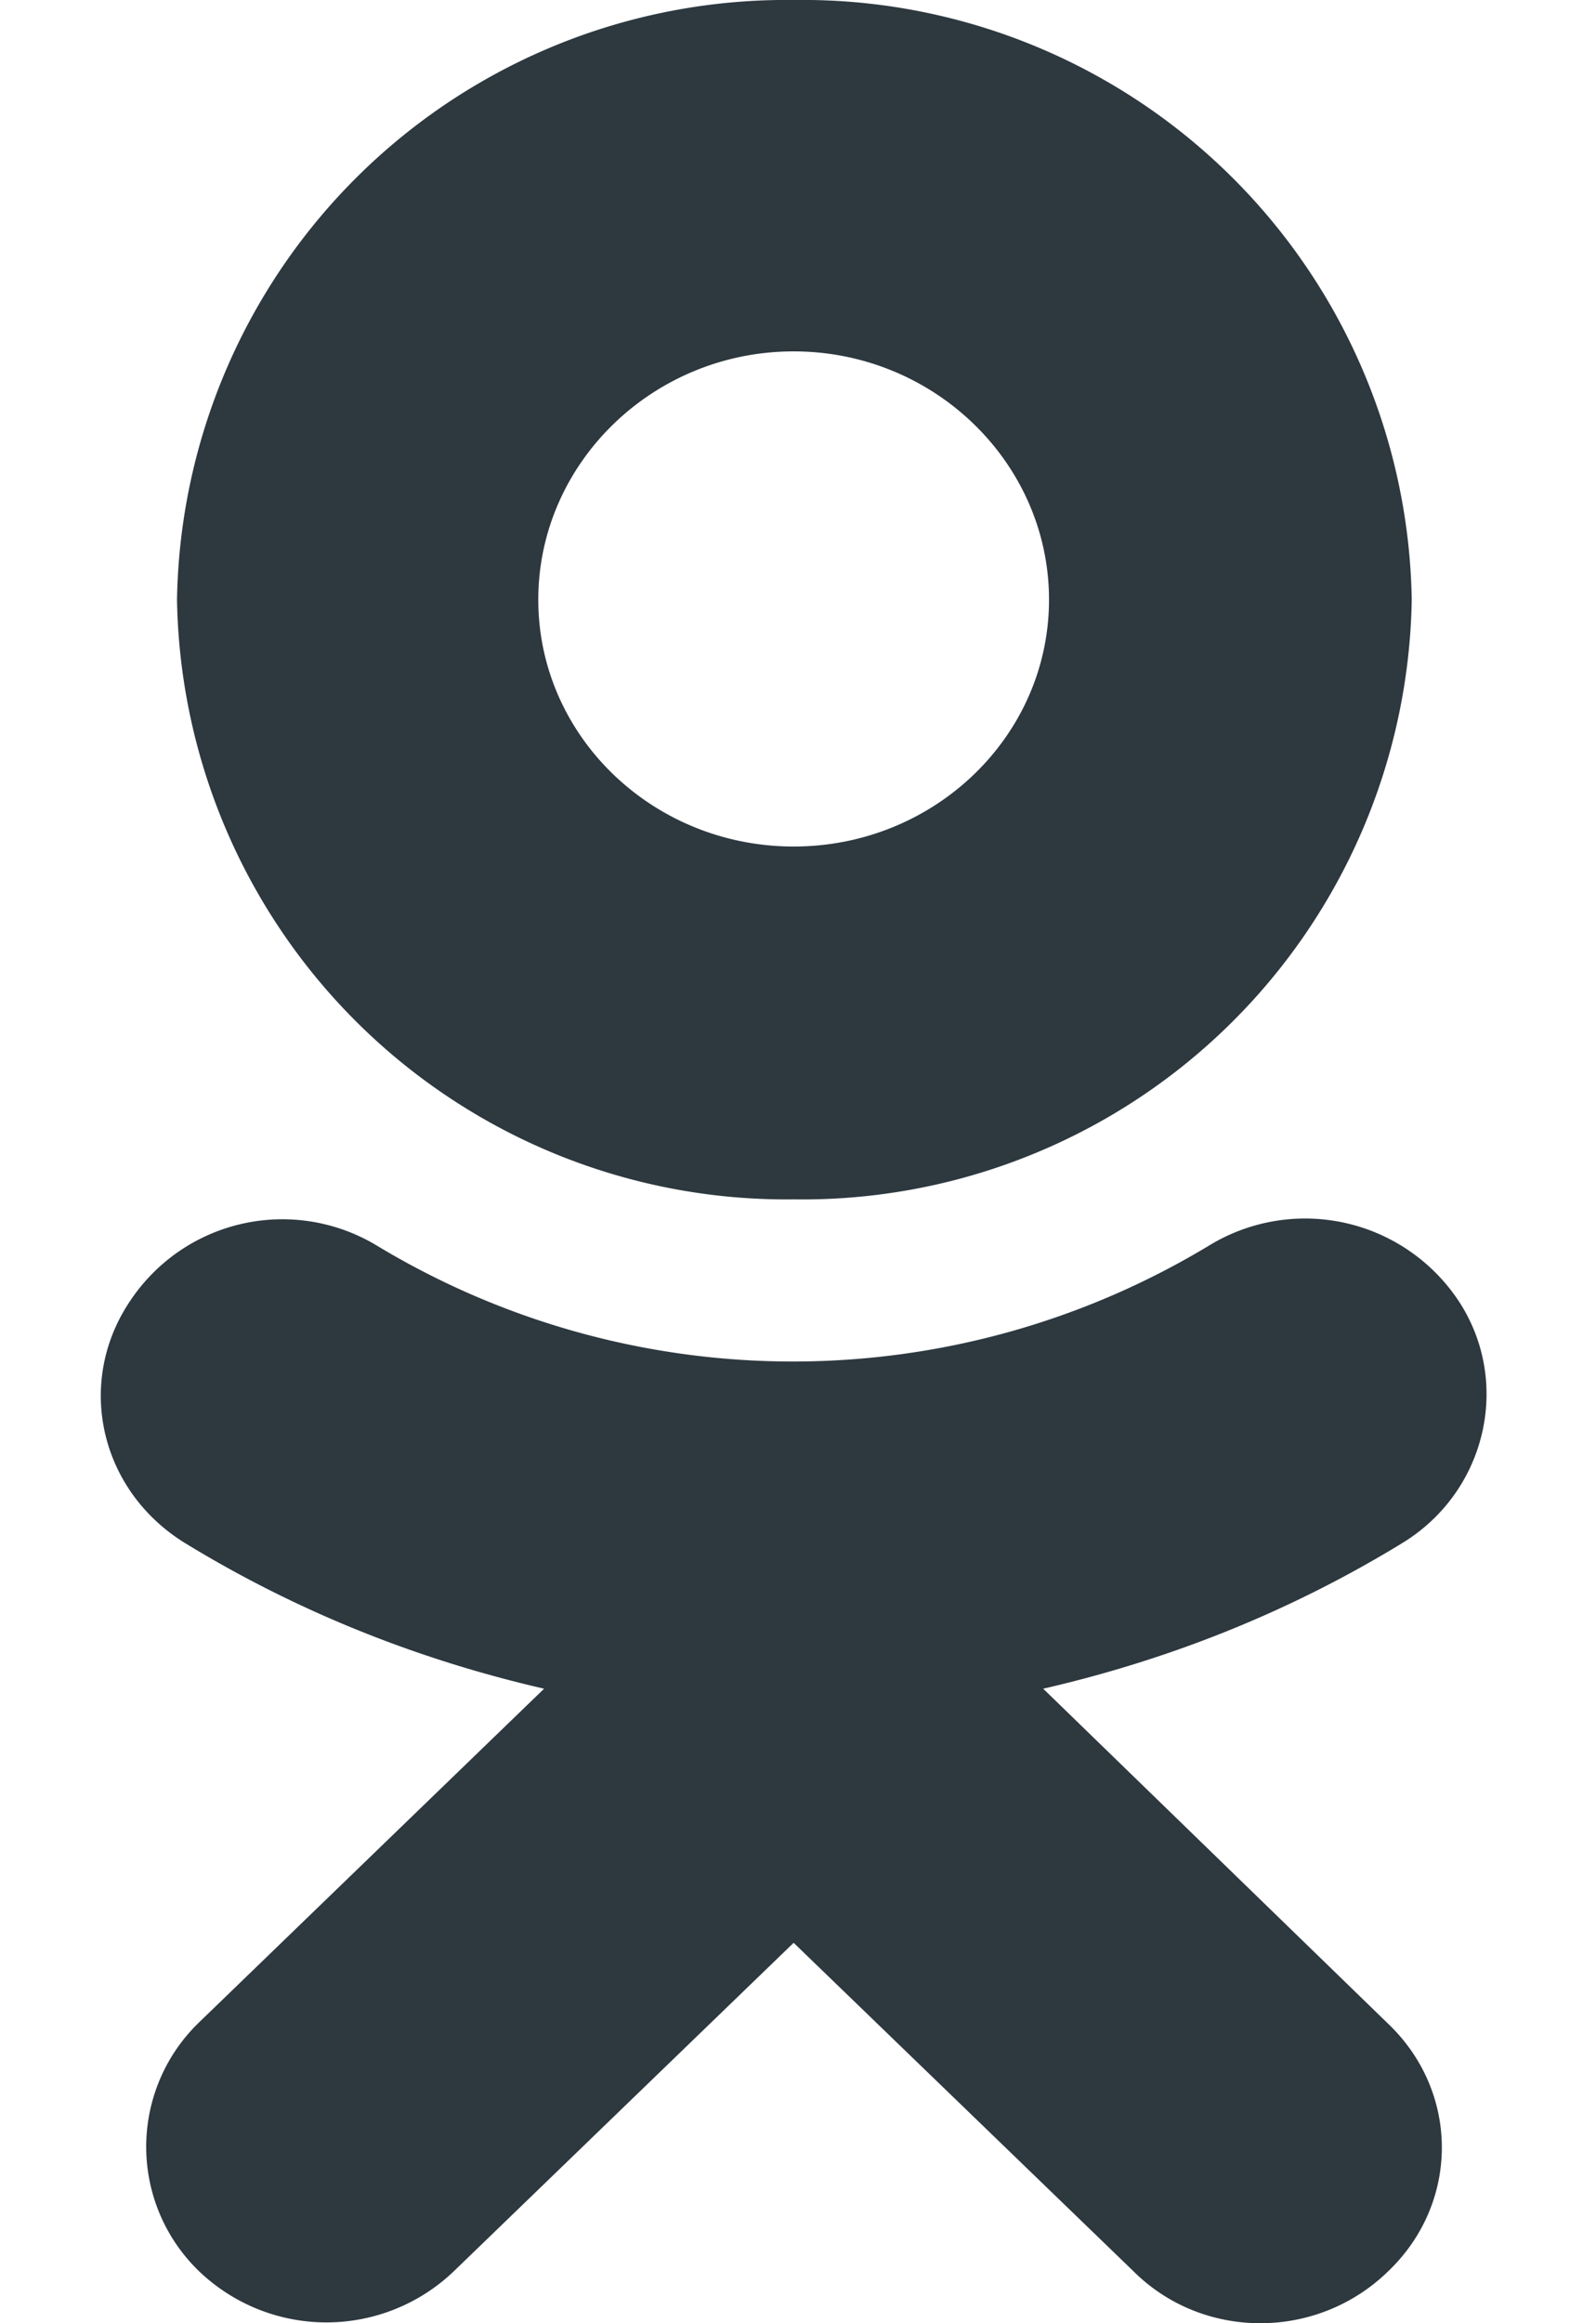 <svg viewBox="0 0 11 16" fill="none" xmlns="http://www.w3.org/2000/svg"><path d="M5.47 2.42c.97 0 1.76.77 1.76 1.71s-.79 1.7-1.76 1.7-1.76-.76-1.76-1.7.79-1.71 1.76-1.71Zm0 5.84a4.2 4.2 0 0 0 4.26-4.13 4.2 4.2 0 0 0-4.26-4.13 4.2 4.2 0 0 0-4.25 4.13 4.2 4.2 0 0 0 4.25 4.13Zm1.72 3.37c.87-.2 1.7-.53 2.47-1 .58-.35.76-1.1.4-1.66a1.27 1.27 0 0 0-1.73-.39 5.55 5.55 0 0 1-5.73 0 1.26 1.26 0 0 0-1.71.39c-.37.56-.2 1.3.39 1.66.77.47 1.6.8 2.47 1l-2.38 2.3a1.19 1.19 0 0 0 0 1.71 1.27 1.27 0 0 0 1.76 0l2.34-2.26 2.34 2.26c.48.48 1.27.48 1.76 0 .49-.47.49-1.23 0-1.7l-2.38-2.31Z" fill="#2D383F"/></svg>